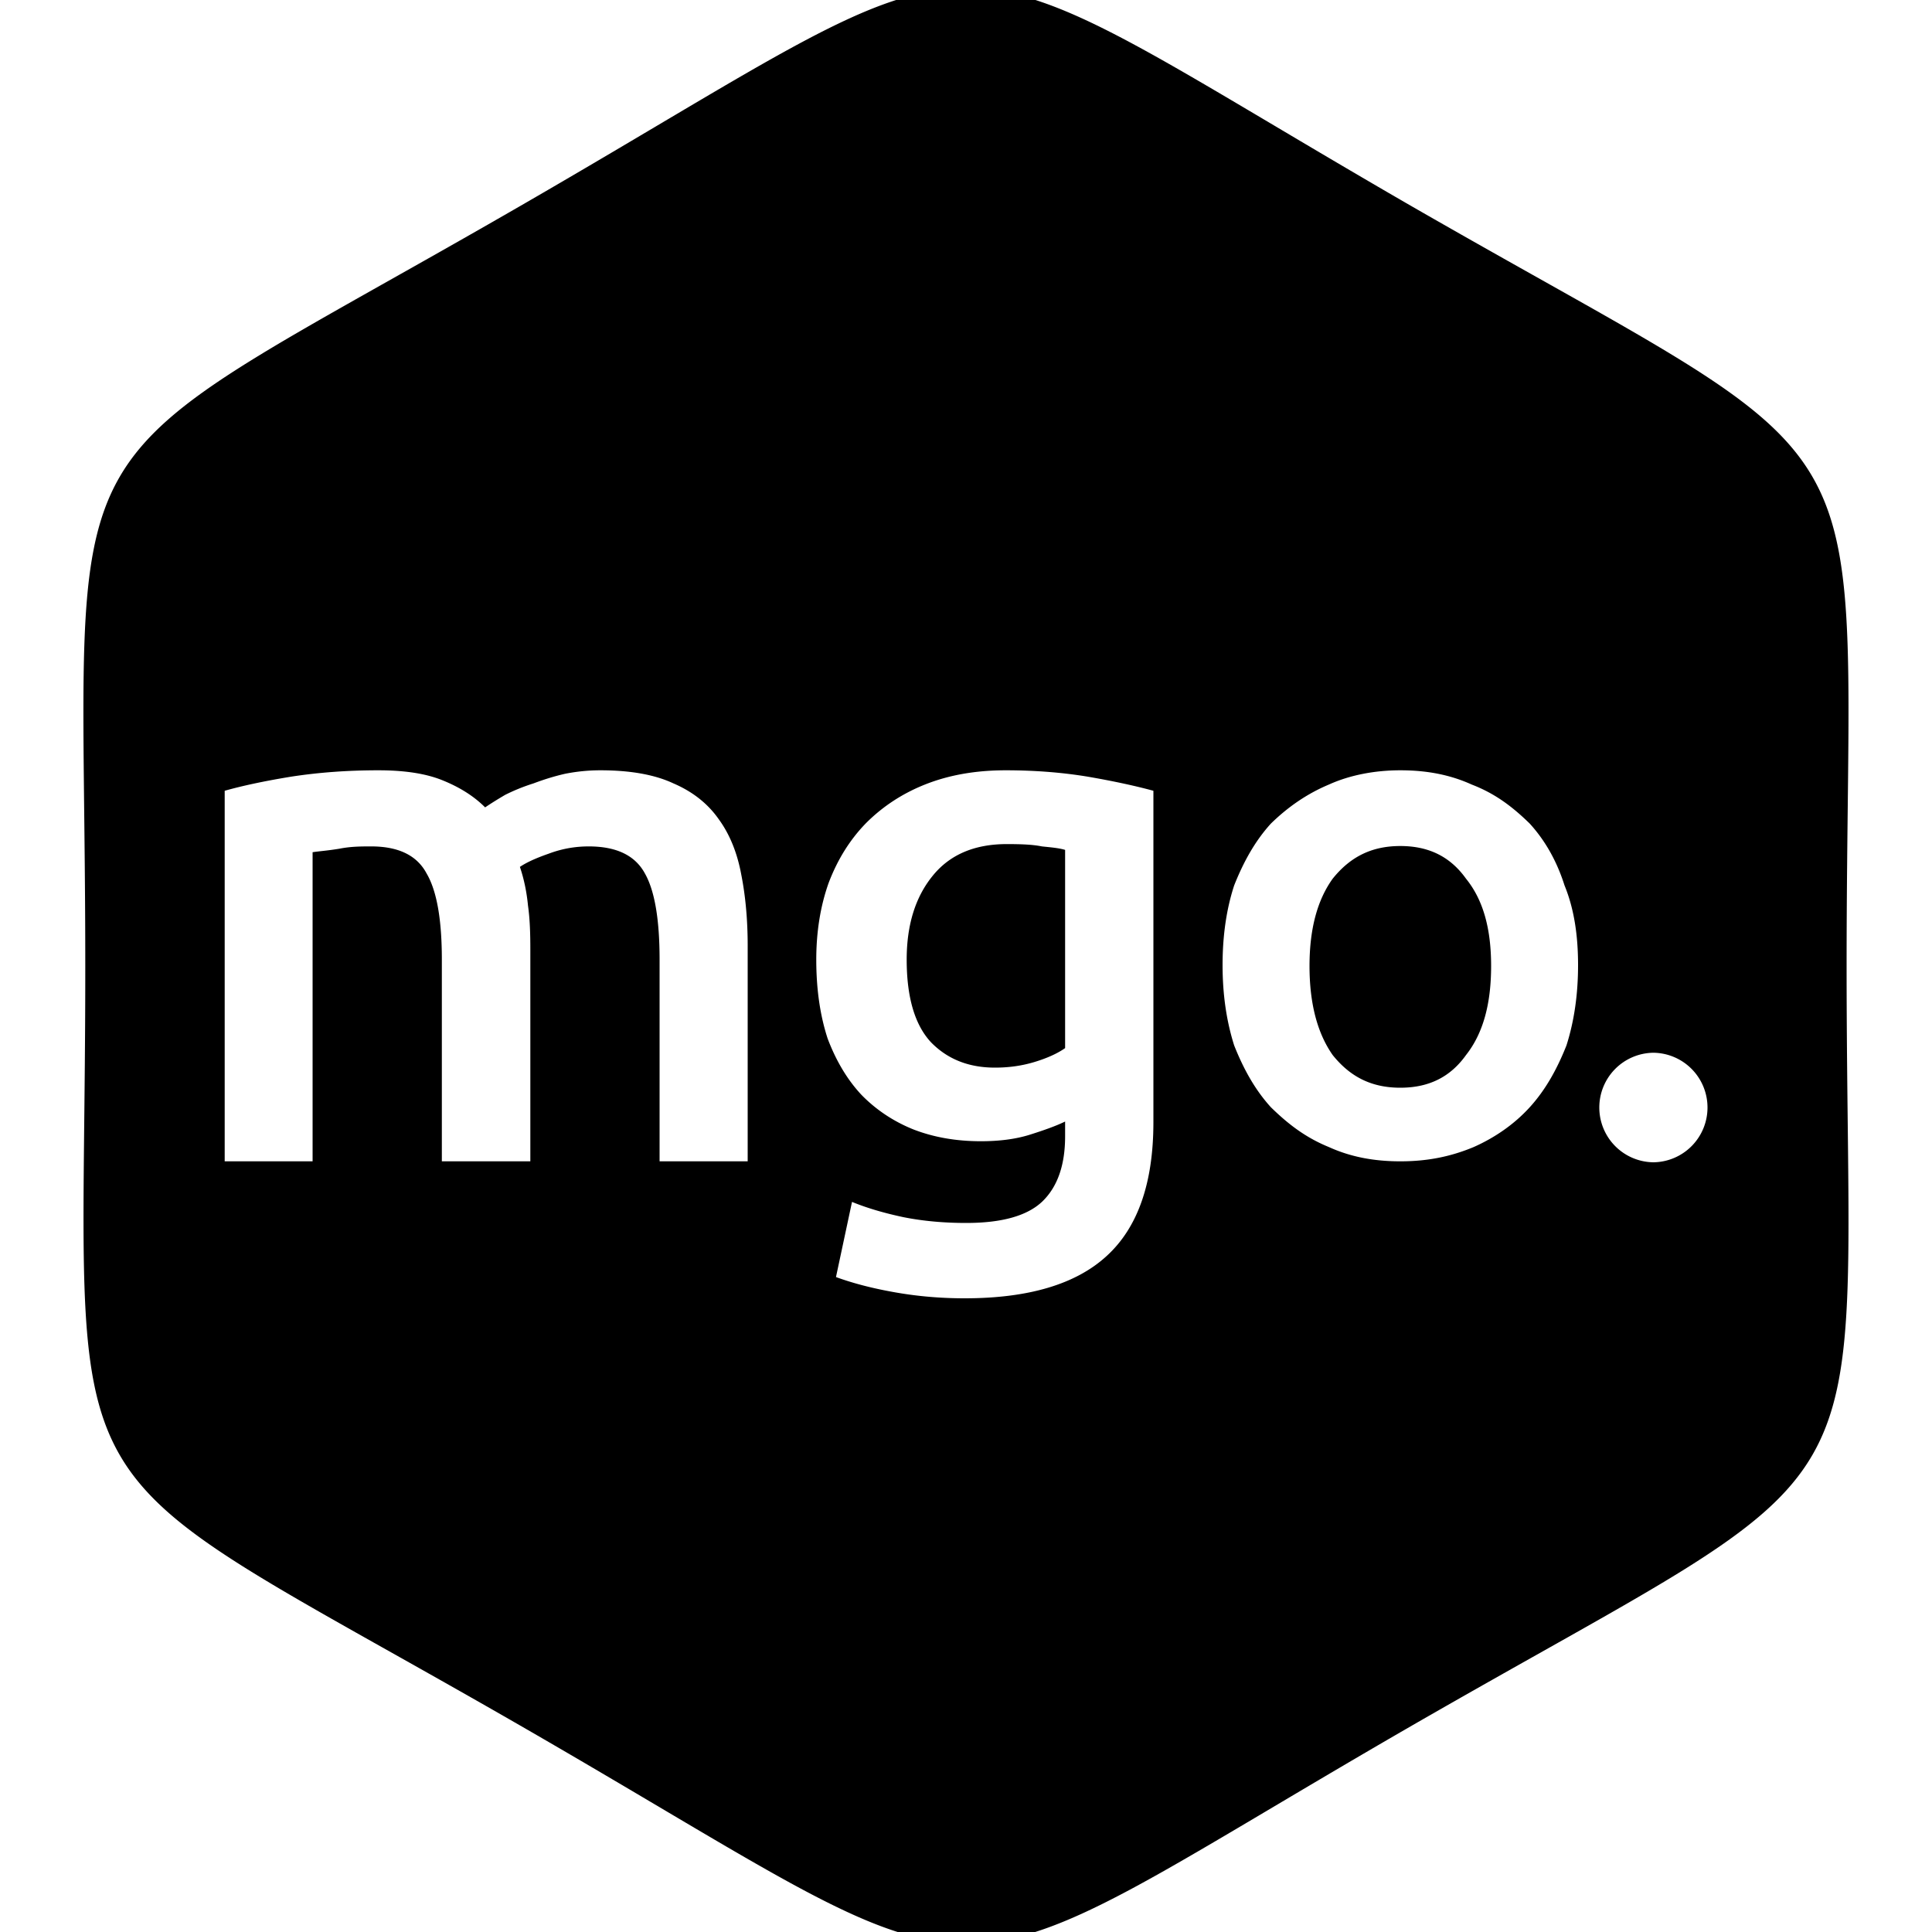 <svg id="mgo-icon" xmlns="http://www.w3.org/2000/svg" viewBox="0 0 100 100" fill="black">
	<path d="m 49.99,-0.611 c -4.98,0 -9.96,3.7 -22.8,11.121 c -25.656,14.83 -22.776,9.86 -22.776,39.49 c 0.01,29.65 -2.86,24.68 22.816,39.49 c 25.67,14.81 19.93,14.81 45.55,0 c 25.7,-14.83 22.8,-9.86 22.8,-39.5 c 0,-29.64 2.9,-24.67 -22.8,-39.48 c -12.83,-7.421 -17.81,-11.121 -22.79,-11.121 z m -30.41,40.481 c 1.37,0 2.47,0.17 3.33,0.52 c 0.89,0.36 1.62,0.82 2.2,1.4 c 0.28,-0.19 0.63,-0.41 1.04,-0.65 c 0.44,-0.22 0.92,-0.42 1.46,-0.59 c 0.53,-0.2 1.07,-0.37 1.64,-0.5 c 0.61,-0.12 1.21,-0.18 1.82,-0.18 c 1.54,0 2.81,0.22 3.79,0.68 c 1,0.43 1.78,1.05 2.34,1.85 c 0.57,0.78 0.96,1.74 1.17,2.88 c 0.22,1.12 0.33,2.34 0.33,3.69 v 11.14 h -4.56 v -10.44 c 0,-2.07 -0.25,-3.56 -0.76,-4.46 c -0.51,-0.94 -1.48,-1.4 -2.91,-1.4 c -0.73,0 -1.42,0.13 -2.08,0.38 c -0.66,0.23 -1.14,0.45 -1.48,0.68 c 0.21,0.62 0.35,1.29 0.42,2.01 c 0.1,0.71 0.12,1.47 0.12,2.27 v 10.96 h -4.58 v -10.44 c 0,-2.07 -0.26,-3.56 -0.79,-4.46 c -0.5,-0.94 -1.46,-1.4 -2.87,-1.4 c -0.5,0 -1.05,0 -1.65,0.12 c -0.61,0.1 -1.06,0.13 -1.38,0.18 v 16 h -4.55 v -19.18 c 0.88,-0.25 2.03,-0.5 3.44,-0.73 c 1.43,-0.22 2.92,-0.33 4.51,-0.33 z m 32.47,0 c 1.5,0 2.92,0.11 4.25,0.33 c 1.34,0.23 2.48,0.48 3.4,0.73 v 17.15 c 0,3.16 -0.81,5.46 -2.42,6.93 c -1.59,1.46 -4.04,2.19 -7.35,2.19 c -1.22,0 -2.4,-0.1 -3.55,-0.3 c -1.15,-0.2 -2.18,-0.46 -3.11,-0.8 l 0.83,-3.89 c 0.78,0.32 1.67,0.58 2.66,0.79 c 1,0.2 2.09,0.3 3.25,0.3 c 1.85,0 3.17,-0.37 3.95,-1.12 c 0.78,-0.76 1.17,-1.88 1.17,-3.37 v -0.76 c -0.45,0.22 -1.06,0.44 -1.82,0.68 c -0.73,0.23 -1.58,0.34 -2.54,0.34 c -1.27,0 -2.43,-0.2 -3.49,-0.61 c -1.02,-0.41 -1.93,-1.01 -2.69,-1.79 c -0.73,-0.78 -1.31,-1.75 -1.75,-2.91 c -0.39,-1.19 -0.59,-2.55 -0.59,-4.09 c 0,-1.43 0.21,-2.76 0.64,-3.97 c 0.46,-1.21 1.1,-2.24 1.94,-3.1 c 0.86,-0.86 1.89,-1.54 3.09,-2.01 c 1.22,-0.48 2.6,-0.72 4.13,-0.72 z m 20.43,0 c 1.4,0 2.6,0.24 3.7,0.74 c 1.2,0.46 2.1,1.14 3,2.02 c 0.8,0.88 1.4,1.94 1.8,3.2 c 0.5,1.22 0.7,2.6 0.7,4.12 c 0,1.52 -0.2,2.9 -0.6,4.16 c -0.5,1.26 -1.1,2.32 -1.9,3.2 c -0.8,0.88 -1.8,1.57 -2.9,2.06 c -1.2,0.5 -2.4,0.74 -3.8,0.74 c -1.4,0 -2.6,-0.24 -3.7,-0.74 c -1.2,-0.49 -2.1,-1.18 -3,-2.06 c -0.8,-0.88 -1.4,-1.94 -1.9,-3.2 c -0.4,-1.26 -0.6,-2.64 -0.6,-4.16 c 0,-1.52 0.2,-2.9 0.6,-4.12 c 0.5,-1.26 1.1,-2.32 1.9,-3.2 c 0.9,-0.88 1.9,-1.56 3,-2.02 c 1.1,-0.5 2.4,-0.74 3.7,-0.74 z m -20.37,3.82 c -1.69,0 -2.97,0.56 -3.85,1.66 c -0.88,1.09 -1.33,2.52 -1.33,4.32 c 0,1.95 0.42,3.38 1.26,4.28 c 0.86,0.88 1.96,1.31 3.31,1.31 c 0.74,0 1.41,-0.1 2.04,-0.29 c 0.66,-0.2 1.19,-0.44 1.59,-0.72 v -10.26 c -0.33,-0.1 -0.73,-0.13 -1.2,-0.18 c -0.49,-0.1 -1.1,-0.12 -1.82,-0.12 z m 20.37,0.1 c -1.5,0 -2.6,0.57 -3.5,1.69 c -0.8,1.11 -1.2,2.61 -1.2,4.52 c 0,1.93 0.4,3.47 1.2,4.61 c 0.9,1.12 2,1.69 3.5,1.69 c 1.5,0 2.6,-0.57 3.4,-1.69 c 0.9,-1.14 1.3,-2.68 1.3,-4.61 c 0,-1.91 -0.4,-3.41 -1.3,-4.52 c -0.8,-1.12 -1.9,-1.69 -3.4,-1.69 z m 13.1,10.7 a 2.834,2.834 0 0 1 2.8,2.84 a 2.834,2.834 0 0 1 -2.8,2.83 a 2.834,2.834 0 0 1 -2.8,-2.83 a 2.834,2.834 0 0 1 2.8,-2.84 z"/>
</svg>
